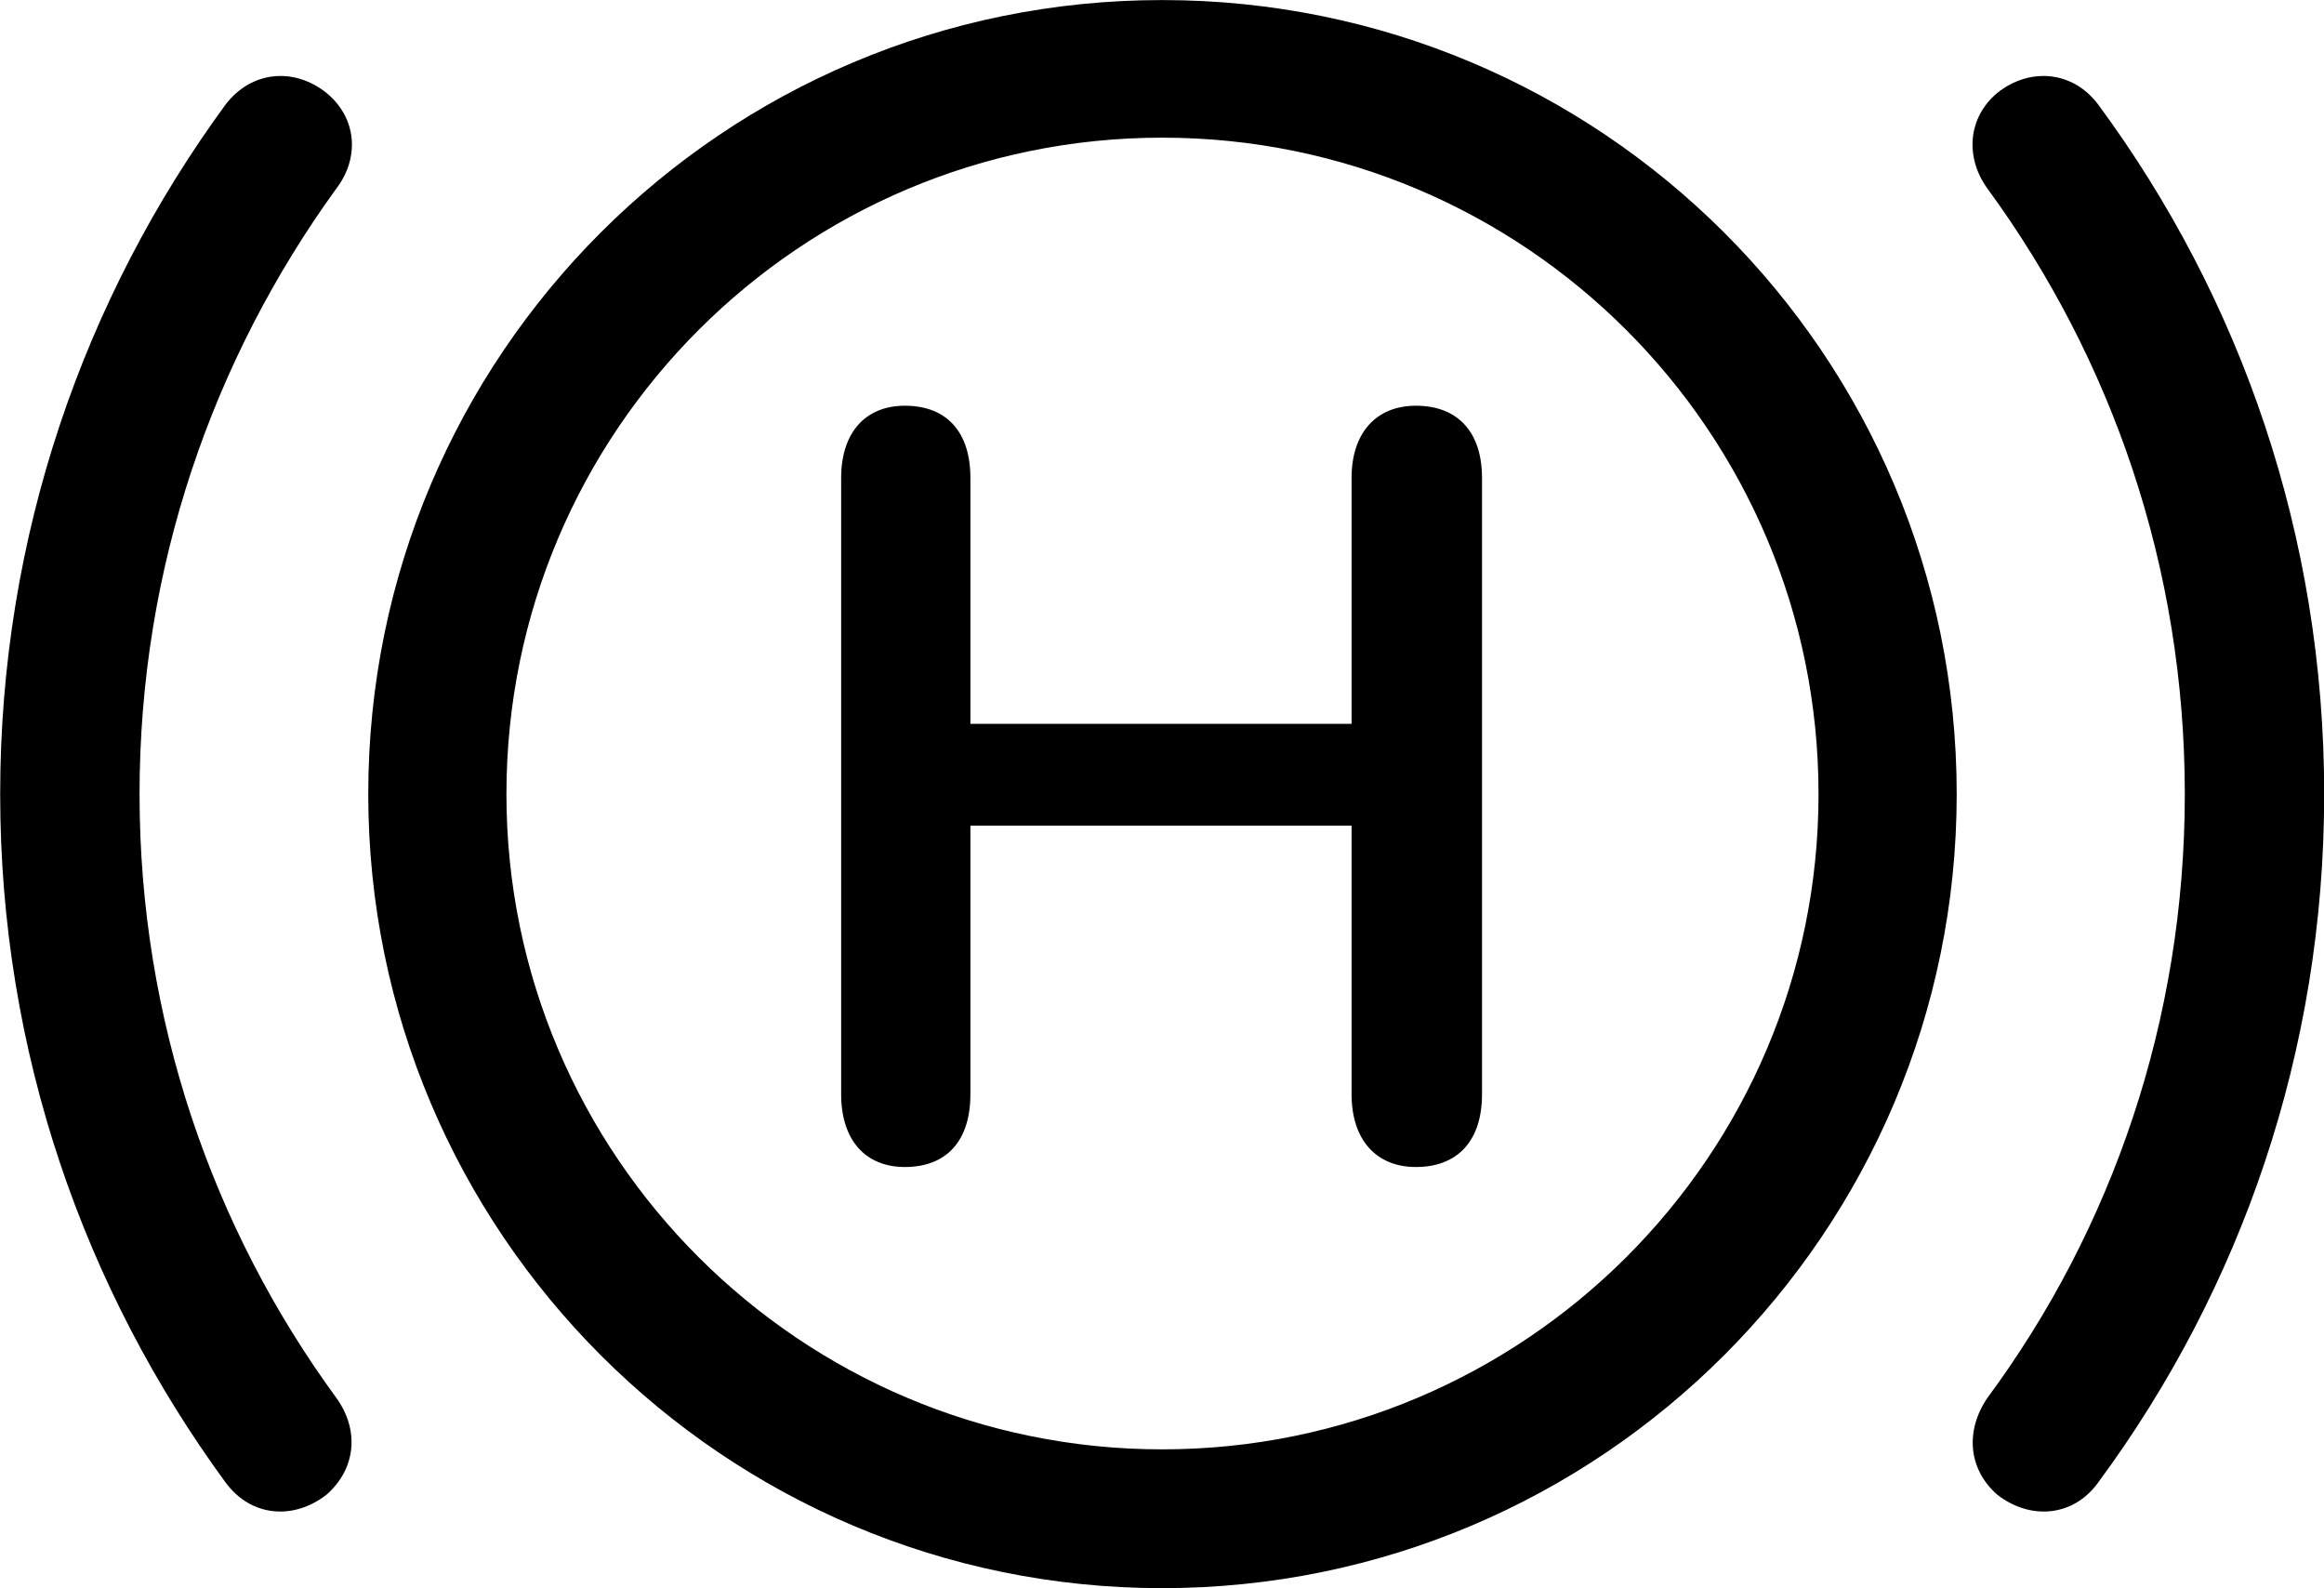 <svg viewBox="0 0 39.02 26.66" xmlns="http://www.w3.org/2000/svg"><path d="M19.513 26.661C26.883 26.661 32.853 20.681 32.853 13.331C32.853 5.961 26.883 0.001 19.513 0.001C12.153 0.001 6.183 5.961 6.183 13.331C6.183 20.681 12.153 26.661 19.513 26.661ZM39.023 13.331C39.023 8.991 37.623 5.001 35.233 1.761C34.813 1.191 34.083 1.121 33.533 1.561C33.033 1.981 32.993 2.651 33.373 3.171C35.463 6.031 36.683 9.531 36.683 13.331C36.683 17.121 35.463 20.631 33.373 23.461C32.993 24.011 33.043 24.661 33.533 25.091C34.083 25.521 34.813 25.471 35.233 24.881C37.623 21.641 39.023 17.661 39.023 13.331ZM0.003 13.331C0.003 17.661 1.413 21.641 3.783 24.881C4.213 25.471 4.933 25.521 5.483 25.091C5.973 24.661 6.043 24.011 5.643 23.461C3.573 20.631 2.343 17.121 2.343 13.331C2.343 9.531 3.573 6.031 5.643 3.171C6.043 2.651 5.993 1.981 5.483 1.561C4.933 1.121 4.213 1.191 3.783 1.761C1.413 5.001 0.003 8.991 0.003 13.331ZM19.513 24.331C13.443 24.331 8.503 19.401 8.503 13.331C8.503 7.241 13.443 2.311 19.513 2.311C25.593 2.311 30.533 7.241 30.533 13.331C30.533 19.401 25.593 24.331 19.513 24.331ZM15.193 19.591C15.903 19.591 16.293 19.141 16.293 18.371V13.861H22.693V18.371C22.693 19.131 23.103 19.591 23.773 19.591C24.483 19.591 24.883 19.141 24.883 18.371V8.021C24.883 7.261 24.483 6.811 23.773 6.811C23.103 6.811 22.693 7.271 22.693 8.021V12.151H16.293V8.021C16.293 7.261 15.903 6.811 15.193 6.811C14.523 6.811 14.123 7.271 14.123 8.021V18.371C14.123 19.131 14.523 19.591 15.193 19.591Z" /></svg>